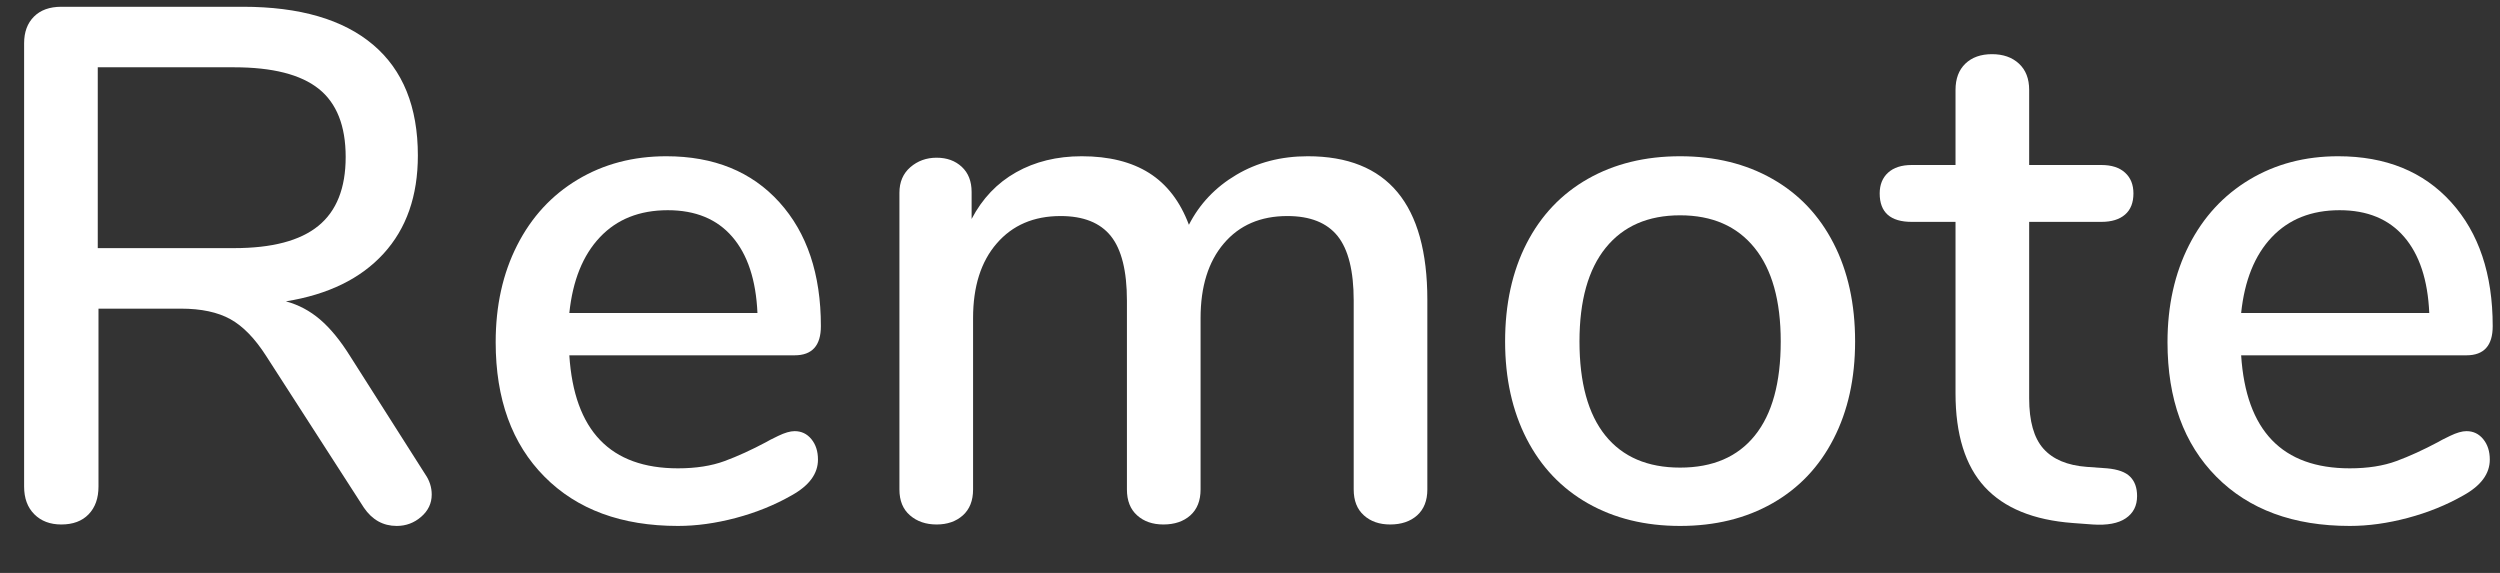<?xml version="1.0" encoding="UTF-8" standalone="no"?><!DOCTYPE svg PUBLIC "-//W3C//DTD SVG 1.1//EN" "http://www.w3.org/Graphics/SVG/1.1/DTD/svg11.dtd"><svg width="48px" height="11px" version="1.1" xmlns="http://www.w3.org/2000/svg" xmlns:xlink="http://www.w3.org/1999/xlink" xml:space="preserve" xmlns:serif="http://www.serif.com/" style="fill-rule:evenodd;clip-rule:evenodd;stroke-linejoin:round;stroke-miterlimit:1.414;"><rect width="100%" height="100%" fill="#333333" stroke="none"/><g transform="matrix(1,0,0,1,-277,-264)"><g transform="matrix(1,0,0,1,276.315,274)"><g id="Remote"><path d="M8.974,-0.504C8.974,-0.336 8.906,-0.194 8.771,-0.077C8.636,0.04 8.479,0.098 8.302,0.098C8.041,0.098 7.831,-0.019 7.672,-0.252L5.796,-3.164C5.581,-3.5 5.353,-3.736 5.11,-3.871C4.867,-4.006 4.55,-4.074 4.158,-4.074L2.576,-4.074L2.576,-0.658C2.576,-0.434 2.513,-0.257 2.387,-0.126C2.261,0.005 2.086,0.07 1.862,0.07C1.647,0.07 1.475,0.005 1.344,-0.126C1.213,-0.257 1.148,-0.434 1.148,-0.658L1.148,-9.17C1.148,-9.385 1.211,-9.555 1.337,-9.681C1.463,-9.807 1.638,-9.87 1.862,-9.87L5.348,-9.87C6.44,-9.87 7.273,-9.627 7.847,-9.142C8.421,-8.657 8.708,-7.947 8.708,-7.014C8.708,-6.239 8.489,-5.612 8.05,-5.131C7.611,-4.65 6.986,-4.345 6.174,-4.214C6.417,-4.149 6.636,-4.032 6.832,-3.864C7.028,-3.696 7.219,-3.463 7.406,-3.164L8.848,-0.896C8.932,-0.775 8.974,-0.644 8.974,-0.504ZM5.18,-5.236C5.908,-5.236 6.447,-5.378 6.797,-5.663C7.147,-5.948 7.322,-6.389 7.322,-6.986C7.322,-7.583 7.149,-8.02 6.804,-8.295C6.459,-8.57 5.917,-8.708 5.18,-8.708L2.562,-8.708L2.562,-5.236L5.18,-5.236Z" style="fill:white;fill-rule:nonzero;"/><path d="M16.264,-1.568C16.348,-1.465 16.39,-1.335 16.39,-1.176C16.39,-0.905 16.222,-0.677 15.886,-0.49C15.559,-0.303 15.202,-0.159 14.815,-0.056C14.427,0.047 14.056,0.098 13.702,0.098C12.619,0.098 11.765,-0.217 11.14,-0.847C10.514,-1.477 10.202,-2.338 10.202,-3.43C10.202,-4.13 10.339,-4.751 10.615,-5.292C10.89,-5.833 11.277,-6.253 11.777,-6.552C12.276,-6.851 12.843,-7 13.478,-7C14.392,-7 15.116,-6.706 15.648,-6.118C16.18,-5.53 16.446,-4.737 16.446,-3.738C16.446,-3.365 16.278,-3.178 15.942,-3.178L11.616,-3.178C11.709,-1.731 12.404,-1.008 13.702,-1.008C14.047,-1.008 14.346,-1.055 14.598,-1.148C14.85,-1.241 15.116,-1.363 15.396,-1.512C15.424,-1.531 15.501,-1.57 15.627,-1.631C15.753,-1.692 15.858,-1.722 15.942,-1.722C16.072,-1.722 16.18,-1.671 16.264,-1.568ZM12.204,-5.446C11.877,-5.101 11.681,-4.615 11.616,-3.99L15.228,-3.99C15.2,-4.625 15.039,-5.112 14.745,-5.453C14.451,-5.794 14.038,-5.964 13.506,-5.964C12.964,-5.964 12.53,-5.791 12.204,-5.446Z" style="fill:white;fill-rule:nonzero;"/><path d="M28.09,-4.242L28.09,-0.602C28.09,-0.387 28.024,-0.222 27.894,-0.105C27.763,0.012 27.59,0.07 27.376,0.07C27.17,0.07 27.002,0.012 26.872,-0.105C26.741,-0.222 26.676,-0.387 26.676,-0.602L26.676,-4.228C26.676,-4.797 26.573,-5.21 26.368,-5.467C26.162,-5.724 25.84,-5.852 25.402,-5.852C24.888,-5.852 24.482,-5.677 24.184,-5.327C23.885,-4.977 23.736,-4.499 23.736,-3.892L23.736,-0.602C23.736,-0.387 23.67,-0.222 23.54,-0.105C23.409,0.012 23.236,0.07 23.022,0.07C22.816,0.07 22.648,0.012 22.518,-0.105C22.387,-0.222 22.322,-0.387 22.322,-0.602L22.322,-4.228C22.322,-4.797 22.219,-5.21 22.014,-5.467C21.808,-5.724 21.486,-5.852 21.048,-5.852C20.534,-5.852 20.126,-5.677 19.823,-5.327C19.519,-4.977 19.368,-4.499 19.368,-3.892L19.368,-0.602C19.368,-0.387 19.302,-0.222 19.172,-0.105C19.041,0.012 18.873,0.07 18.668,0.07C18.462,0.07 18.292,0.012 18.157,-0.105C18.021,-0.222 17.954,-0.387 17.954,-0.602L17.954,-6.3C17.954,-6.505 18.024,-6.669 18.164,-6.79C18.304,-6.911 18.472,-6.972 18.668,-6.972C18.864,-6.972 19.025,-6.914 19.151,-6.797C19.277,-6.68 19.34,-6.519 19.34,-6.314L19.34,-5.796C19.545,-6.188 19.83,-6.487 20.194,-6.692C20.558,-6.897 20.978,-7 21.454,-7C21.976,-7 22.408,-6.893 22.749,-6.678C23.089,-6.463 23.344,-6.132 23.512,-5.684C23.717,-6.085 24.02,-6.405 24.422,-6.643C24.823,-6.881 25.28,-7 25.794,-7C27.324,-7 28.09,-6.081 28.09,-4.242Z" style="fill:white;fill-rule:nonzero;"/><path d="M31.172,-0.336C30.664,-0.625 30.272,-1.038 29.996,-1.575C29.721,-2.112 29.583,-2.735 29.583,-3.444C29.583,-4.163 29.721,-4.79 29.996,-5.327C30.272,-5.864 30.664,-6.277 31.172,-6.566C31.681,-6.855 32.271,-7 32.943,-7C33.615,-7 34.206,-6.855 34.714,-6.566C35.223,-6.277 35.615,-5.864 35.89,-5.327C36.166,-4.79 36.303,-4.163 36.303,-3.444C36.303,-2.735 36.166,-2.112 35.89,-1.575C35.615,-1.038 35.223,-0.625 34.714,-0.336C34.206,-0.047 33.615,0.098 32.943,0.098C32.271,0.098 31.681,-0.047 31.172,-0.336ZM34.378,-1.638C34.71,-2.049 34.875,-2.651 34.875,-3.444C34.875,-4.228 34.707,-4.828 34.371,-5.243C34.035,-5.658 33.559,-5.866 32.943,-5.866C32.327,-5.866 31.851,-5.658 31.515,-5.243C31.179,-4.828 31.011,-4.228 31.011,-3.444C31.011,-2.651 31.177,-2.049 31.508,-1.638C31.84,-1.227 32.318,-1.022 32.943,-1.022C33.569,-1.022 34.047,-1.227 34.378,-1.638Z" style="fill:white;fill-rule:nonzero;"/><path d="M41.584,-0.847C41.673,-0.758 41.717,-0.635 41.717,-0.476C41.717,-0.289 41.645,-0.147 41.5,-0.049C41.356,0.049 41.143,0.089 40.863,0.07L40.485,0.042C39.729,-0.014 39.165,-0.245 38.791,-0.651C38.418,-1.057 38.231,-1.657 38.231,-2.45L38.231,-5.74L37.391,-5.74C36.981,-5.74 36.775,-5.922 36.775,-6.286C36.775,-6.454 36.829,-6.587 36.936,-6.685C37.044,-6.783 37.195,-6.832 37.391,-6.832L38.231,-6.832L38.231,-8.274C38.231,-8.489 38.294,-8.657 38.42,-8.778C38.546,-8.899 38.717,-8.96 38.931,-8.96C39.146,-8.96 39.319,-8.899 39.449,-8.778C39.58,-8.657 39.645,-8.489 39.645,-8.274L39.645,-6.832L41.031,-6.832C41.227,-6.832 41.379,-6.783 41.486,-6.685C41.594,-6.587 41.647,-6.454 41.647,-6.286C41.647,-6.109 41.594,-5.973 41.486,-5.88C41.379,-5.787 41.227,-5.74 41.031,-5.74L39.645,-5.74L39.645,-2.352C39.645,-1.913 39.736,-1.591 39.918,-1.386C40.1,-1.181 40.378,-1.064 40.751,-1.036L41.143,-1.008C41.349,-0.989 41.496,-0.936 41.584,-0.847Z" style="fill:white;fill-rule:nonzero;"/><path d="M48.363,-1.568C48.447,-1.465 48.489,-1.335 48.489,-1.176C48.489,-0.905 48.321,-0.677 47.985,-0.49C47.658,-0.303 47.301,-0.159 46.914,-0.056C46.527,0.047 46.156,0.098 45.801,0.098C44.718,0.098 43.864,-0.217 43.239,-0.847C42.614,-1.477 42.301,-2.338 42.301,-3.43C42.301,-4.13 42.439,-4.751 42.714,-5.292C42.989,-5.833 43.377,-6.253 43.876,-6.552C44.375,-6.851 44.942,-7 45.577,-7C46.492,-7 47.215,-6.706 47.747,-6.118C48.279,-5.53 48.545,-4.737 48.545,-3.738C48.545,-3.365 48.377,-3.178 48.041,-3.178L43.715,-3.178C43.808,-1.731 44.504,-1.008 45.801,-1.008C46.146,-1.008 46.445,-1.055 46.697,-1.148C46.949,-1.241 47.215,-1.363 47.495,-1.512C47.523,-1.531 47.6,-1.57 47.726,-1.631C47.852,-1.692 47.957,-1.722 48.041,-1.722C48.172,-1.722 48.279,-1.671 48.363,-1.568ZM44.303,-5.446C43.976,-5.101 43.78,-4.615 43.715,-3.99L47.327,-3.99C47.299,-4.625 47.138,-5.112 46.844,-5.453C46.55,-5.794 46.137,-5.964 45.605,-5.964C45.064,-5.964 44.63,-5.791 44.303,-5.446Z" style="fill:white;fill-rule:nonzero;"/></g></g></g></svg>